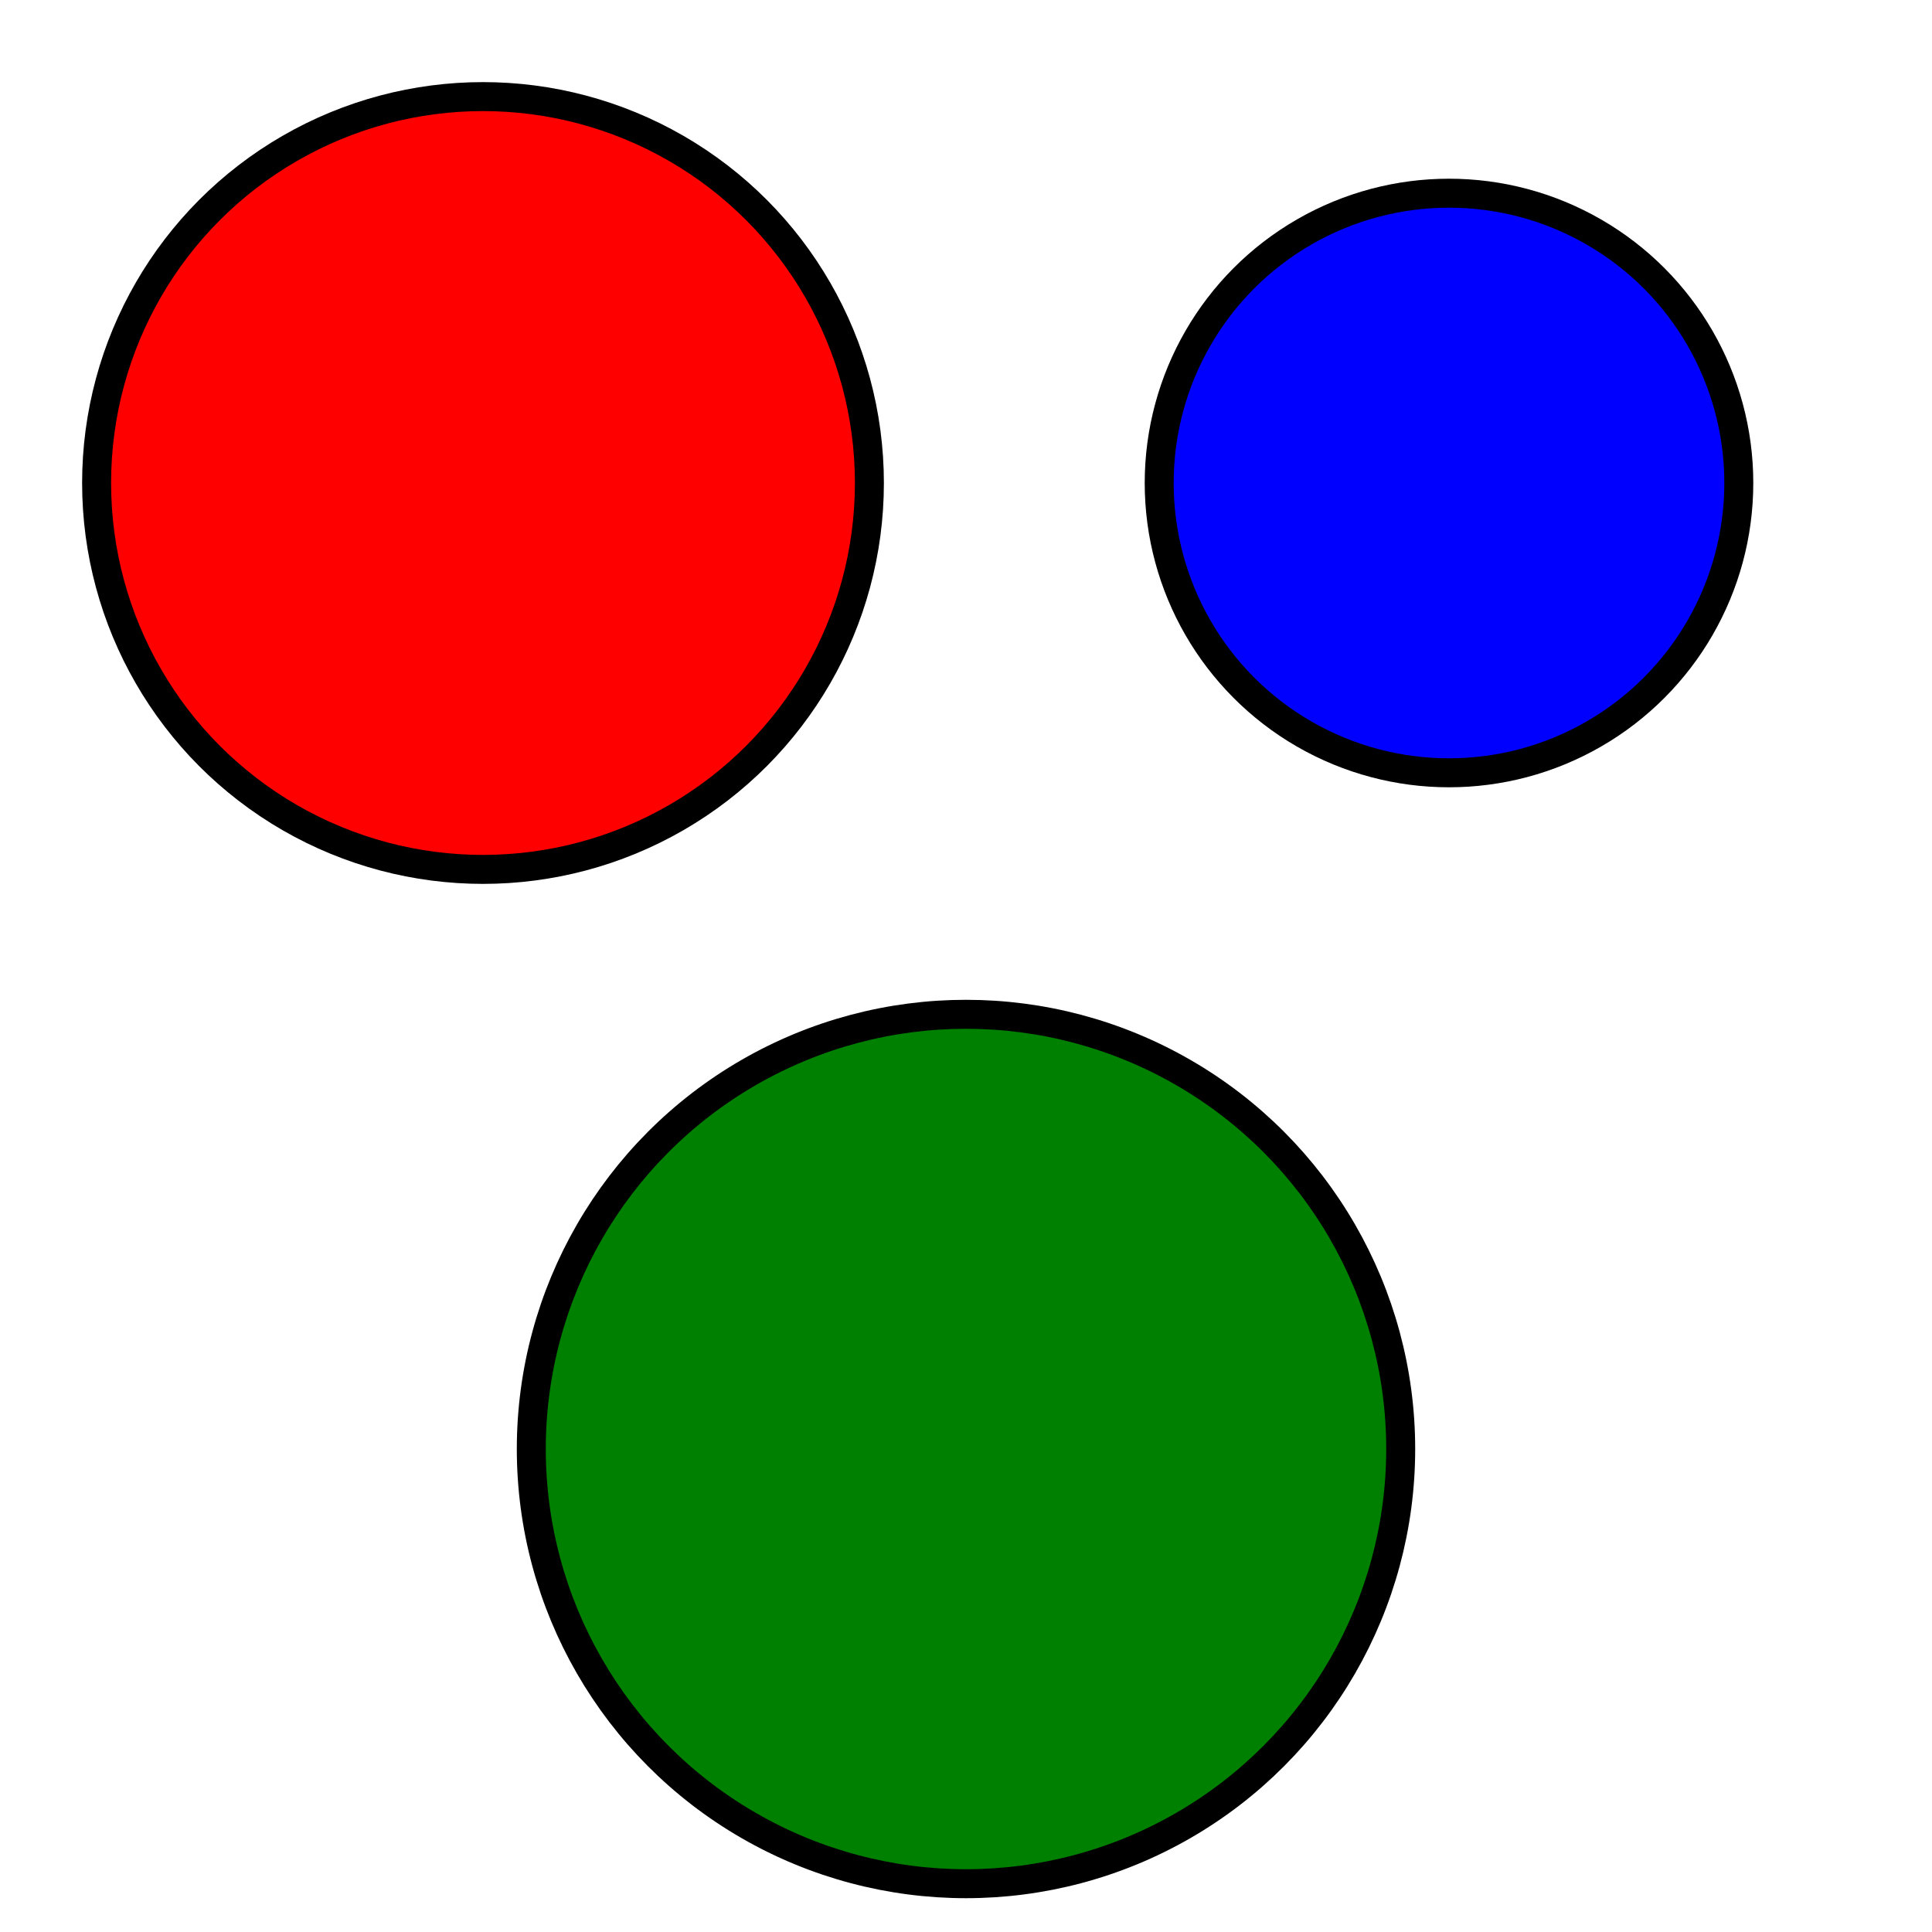 
<svg width="200" height="200" xmlns="http://www.w3.org/2000/svg">
    <circle cx="50" cy="50" r="40" stroke="black" stroke-width="3" fill="red" />
    <circle cx="150" cy="50" r="30" stroke="black" stroke-width="3" fill="blue" />
    <circle cx="100" cy="150" r="45" stroke="black" stroke-width="3" fill="green" />
</svg>
